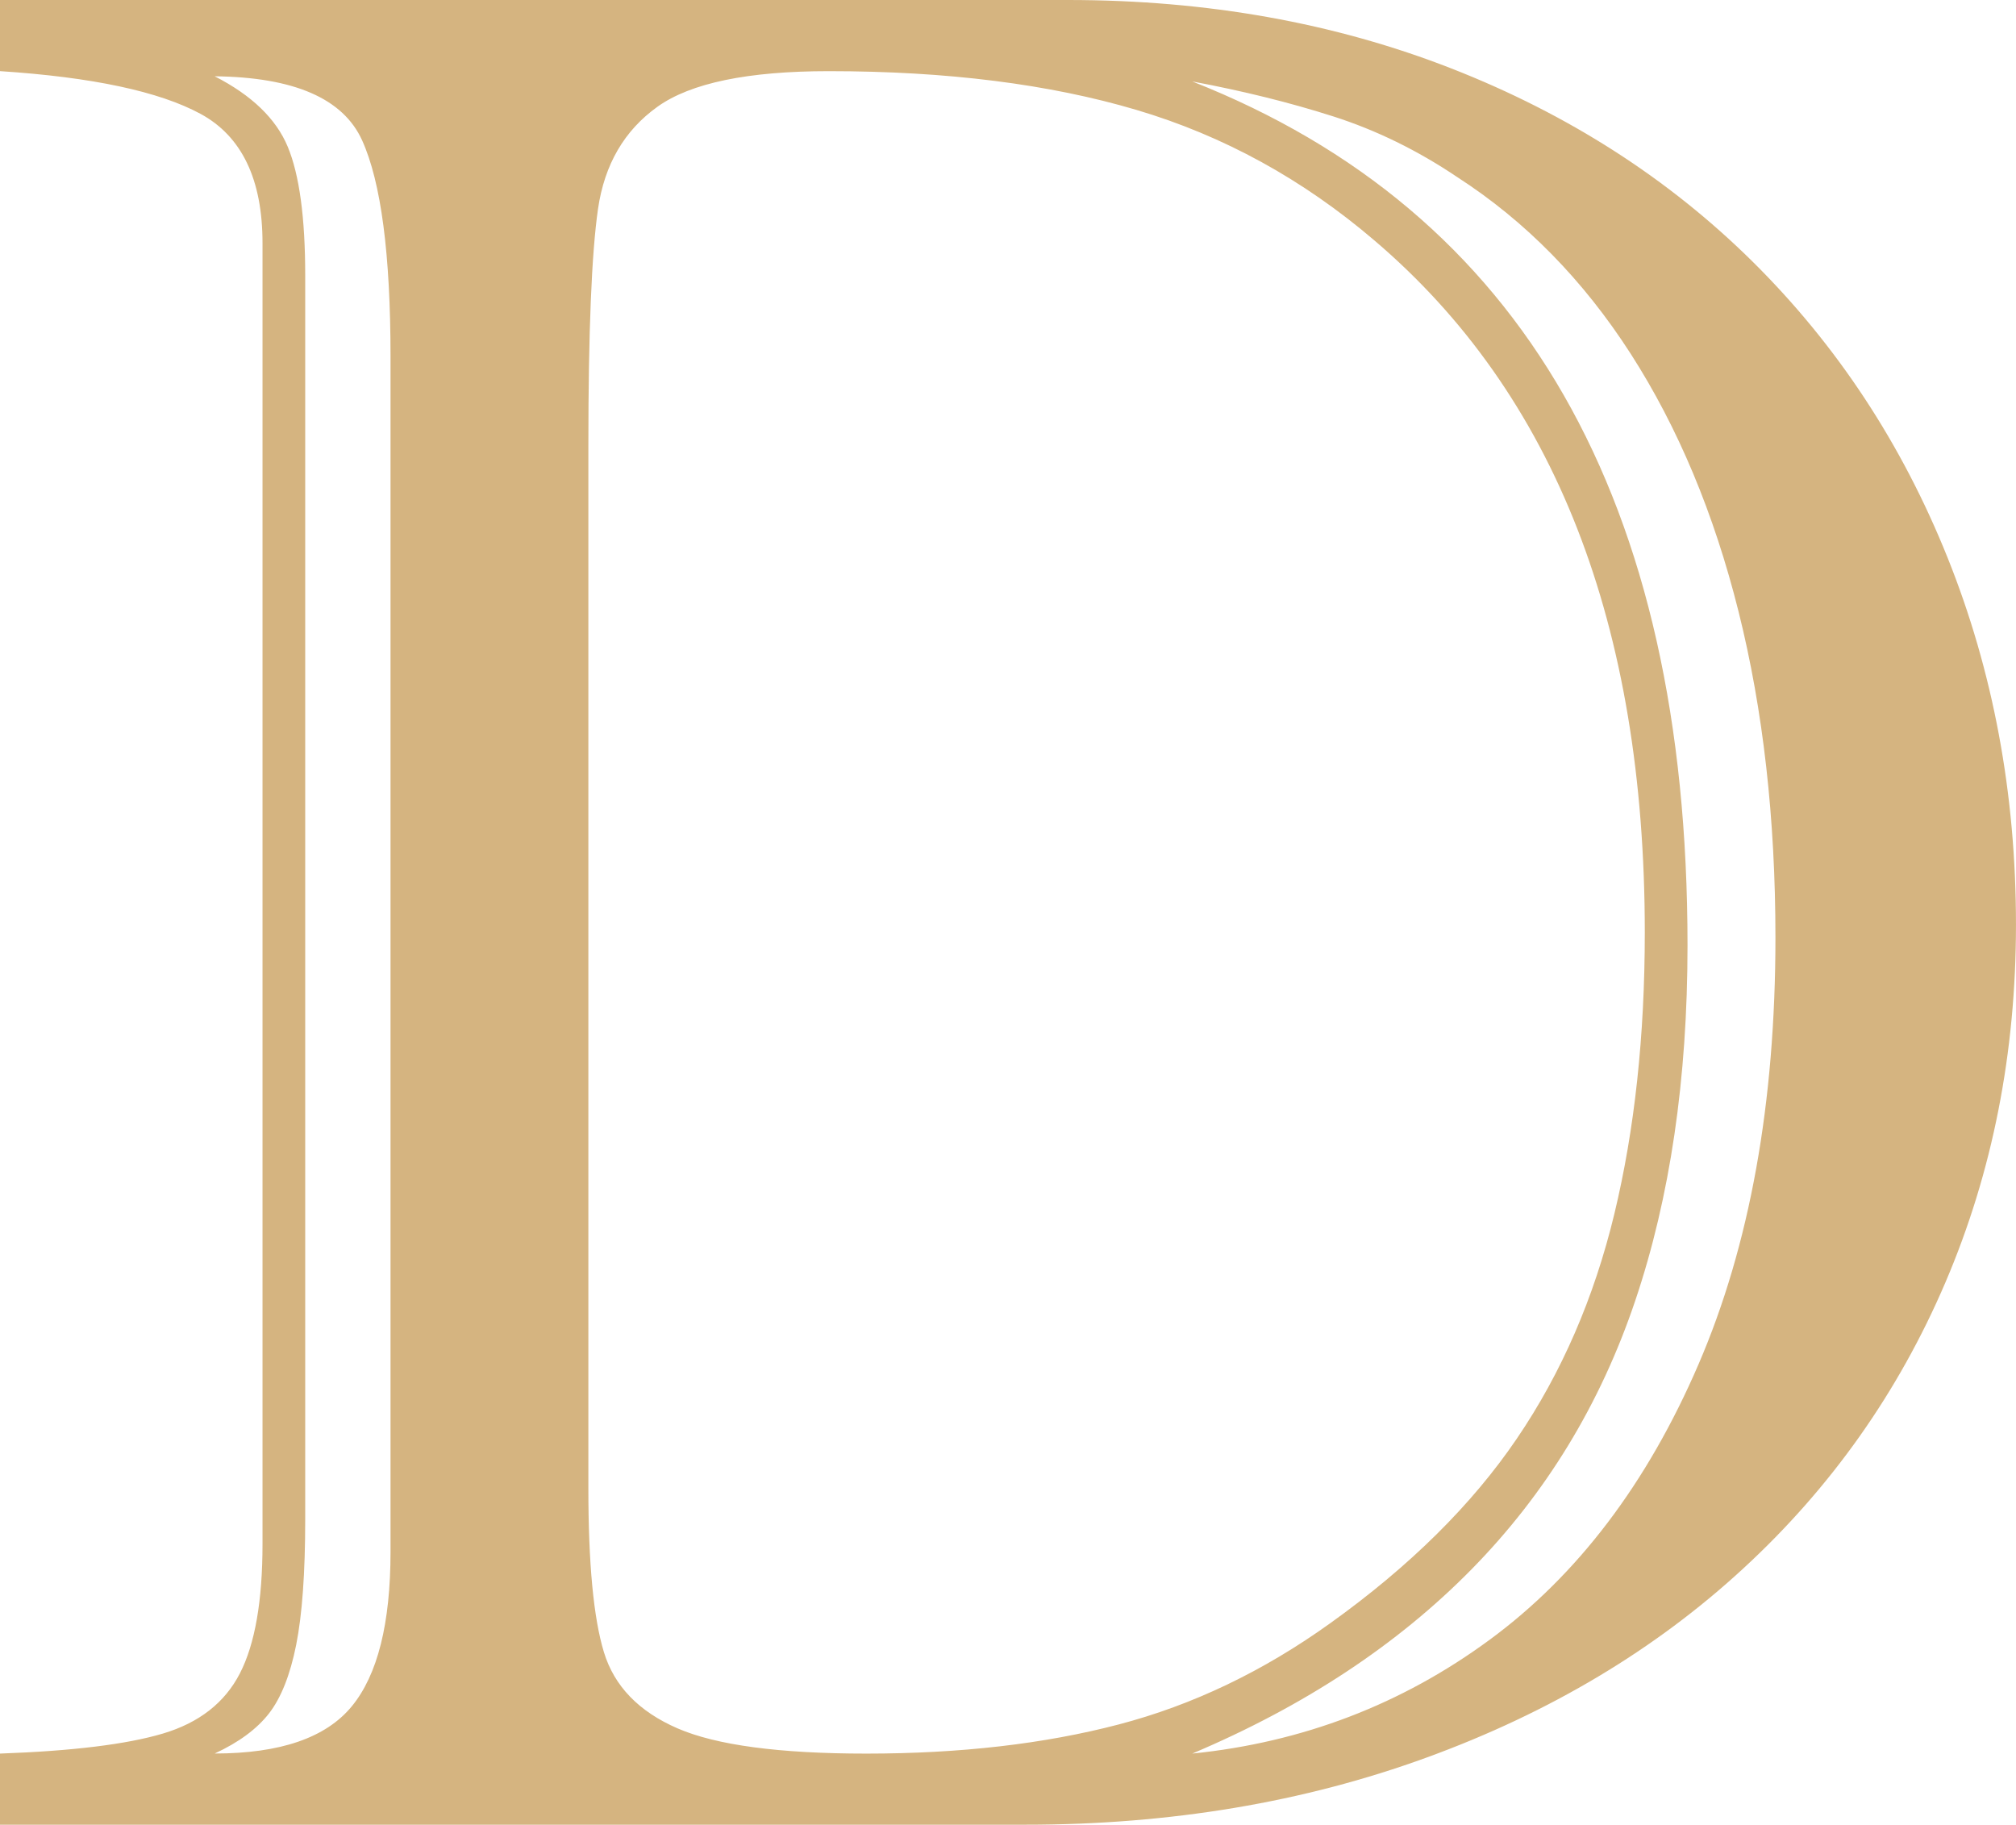 <svg version="1.1" id="图层_1" x="0px" y="0px" width="85.229px" height="77.137px" viewBox="0 0 85.229 77.137" enable-background="new 0 0 85.229 77.137" xml:space="preserve" xmlns="http://www.w3.org/2000/svg" xmlns:xlink="http://www.w3.org/1999/xlink" xmlns:xml="http://www.w3.org/XML/1998/namespace">
  <path fill="#D5B480" d="M43.352,77.137H0V74.13c3.063-0.109,5.357-0.391,6.889-0.847c1.53-0.456,2.614-1.304,3.252-2.542
	c0.638-1.239,0.957-3.063,0.957-5.468V10.278c0-2.696-0.875-4.519-2.624-5.467C6.724,3.865,3.899,3.262,0,3.007V0h45.156
	c5.867,0,11.27,0.966,16.209,2.896c4.938,1.933,9.185,4.656,12.738,8.173c3.553,3.519,6.295,7.682,8.228,12.492
	c1.932,4.812,2.897,9.986,2.897,15.526c0,5.431-0.994,10.469-2.979,15.116c-1.986,4.646-4.838,8.684-8.556,12.108
	c-3.717,3.427-8.173,6.087-13.366,7.981C55.133,76.189,49.475,77.137,43.352,77.137z M16.51,65.602V15.088
	c0-4.336-0.4-7.389-1.202-9.157c-0.803-1.768-2.879-2.669-6.232-2.706c1.567,0.802,2.597,1.795,3.089,2.979s0.738,2.998,0.738,5.438
	v52.59c0,2.261-0.128,4.028-0.382,5.304c-0.255,1.275-0.639,2.24-1.148,2.896c-0.511,0.656-1.275,1.223-2.296,1.695
	c2.771,0,4.702-0.665,5.795-1.995C15.963,70.805,16.51,68.627,16.51,65.602z M24.874,18.806v44.117c0,3.171,0.219,5.477,0.656,6.916
	s1.476,2.515,3.116,3.226c1.64,0.71,4.3,1.066,7.98,1.066c3.973,0,7.525-0.41,10.66-1.23c3.134-0.819,6.123-2.25,8.966-4.292
	c3.354-2.404,5.978-5.002,7.872-7.79c1.896-2.787,3.271-5.959,4.127-9.512c0.856-3.554,1.285-7.517,1.285-11.891
	c0-13.012-3.809-22.76-11.425-29.247c-3.026-2.587-6.378-4.428-10.059-5.521c-3.683-1.093-8.02-1.64-13.012-1.64
	c-3.426,0-5.841,0.501-7.243,1.503c-1.403,1.003-2.241,2.442-2.515,4.319C25.011,10.707,24.874,14.032,24.874,18.806z M50.404,74.13
	c4.665-0.473,8.855-2.077,12.574-4.812c3.718-2.733,6.66-6.614,8.829-11.645c2.168-5.029,3.252-11.043,3.252-18.041
	c0-5.029-0.52-9.622-1.559-13.776s-2.561-7.79-4.563-10.905c-2.005-3.116-4.447-5.604-7.326-7.462
	c-1.677-1.13-3.426-1.986-5.248-2.569c-1.823-0.583-3.809-1.075-5.959-1.477C64.362,8.948,71.342,21.12,71.342,39.962
	c0,5.648-0.737,10.66-2.214,15.034c-1.476,4.374-3.781,8.154-6.916,11.344C59.077,69.529,55.141,72.126,50.404,74.13z" class="color c1"/>
</svg>
